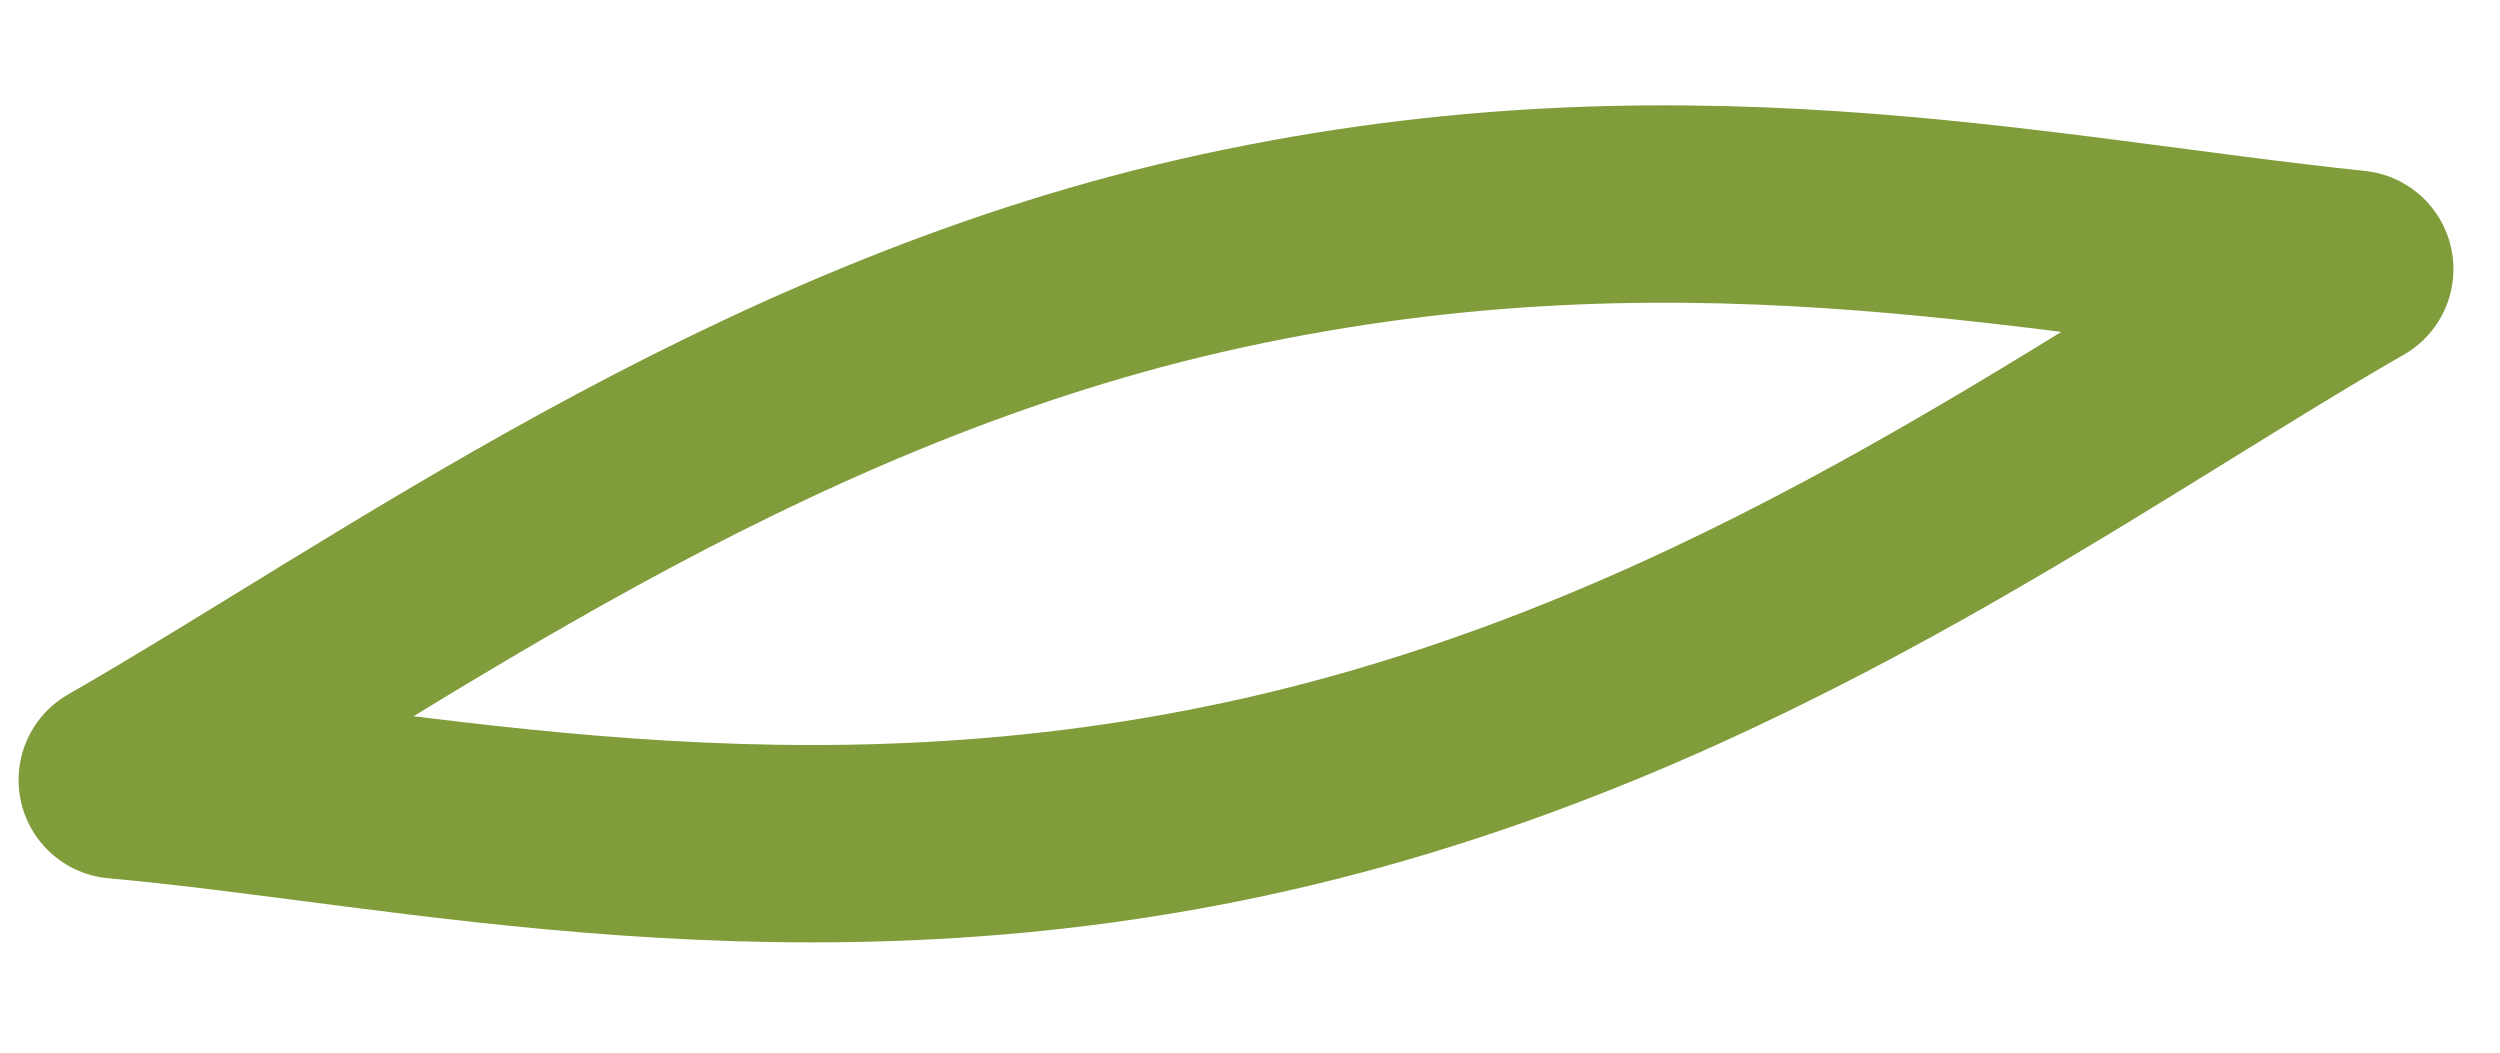 <svg width="19" height="8" viewBox="0 0 19 8" fill="none" xmlns="http://www.w3.org/2000/svg">
<g id="Leafs">
<path id="leaf long" d="M9.135 1.941C12.678 1.133 15.434 1.789 17.896 2.045C15.857 3.212 13.195 5.222 9.652 6.031C6.068 6.85 3.103 6.124 0.891 5.928C2.931 4.761 5.687 2.729 9.135 1.941Z" stroke="#819C3A" stroke-width="1.5" stroke-linejoin="round"/>
</g>
</svg>
